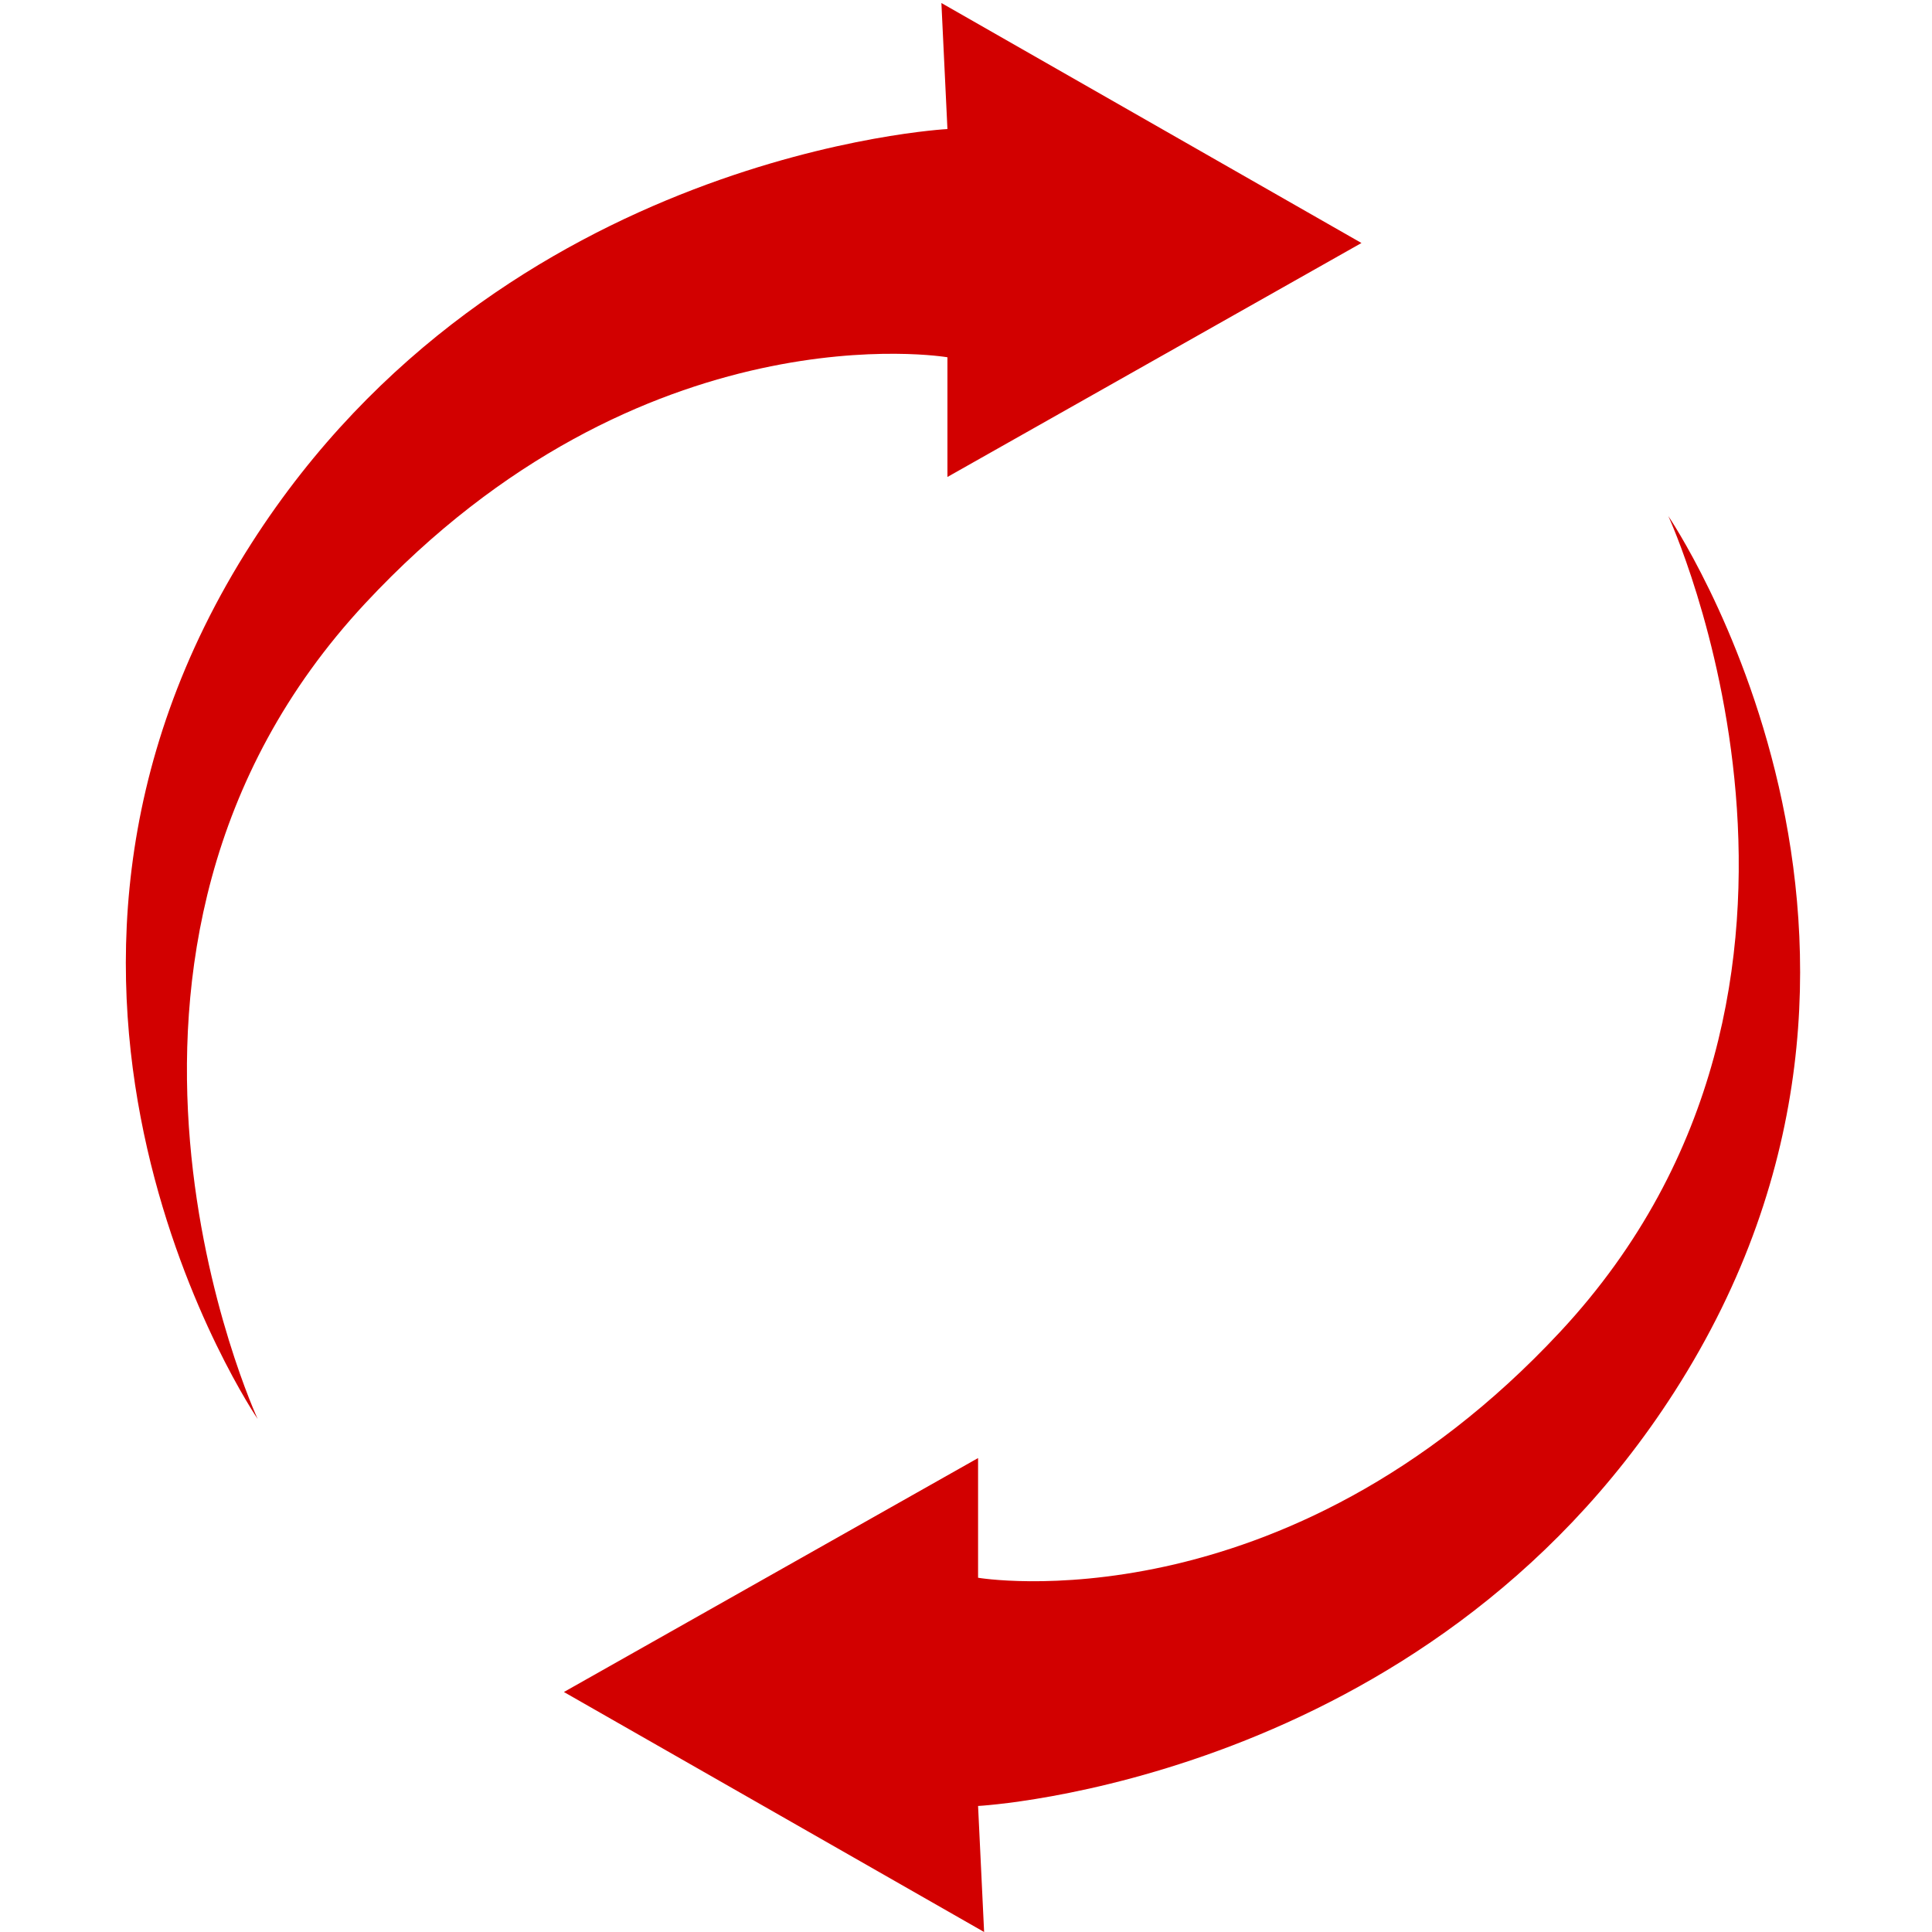 <?xml version="1.0" encoding="UTF-8" standalone="no"?><svg xmlns:svg="http://www.w3.org/2000/svg" xmlns="http://www.w3.org/2000/svg" xmlns:xlink="http://www.w3.org/1999/xlink" version="1.0" width="40px" height="40px" viewBox="0 0 128 128" xml:space="preserve"><g><path d="M62.77 23.65v7.95L90.2 16.1 62.37.2l.4 8.35s-29.52 1.54-46.1 27.43c-18.98 29.6.4 58.03.4 58.03S2.74 63 24.2 39.97c18.4-19.75 38.57-16.3 38.57-16.3zm2.03 80.9V96.6l-27.44 15.5L65.2 128l-.4-8.35s29.53-1.54 46.13-27.43c18.98-29.6-.4-58.03-.4-58.03s14.3 31-7.16 54.04c-18.4 19.75-38.57 16.3-38.57 16.3z" fill="#d20000" fill-opacity="1"/><animateTransform attributeName="transform" type="rotate" from="0 64 64" to="180 64 64" dur="900ms" repeatCount="indefinite"></animateTransform></g></svg>